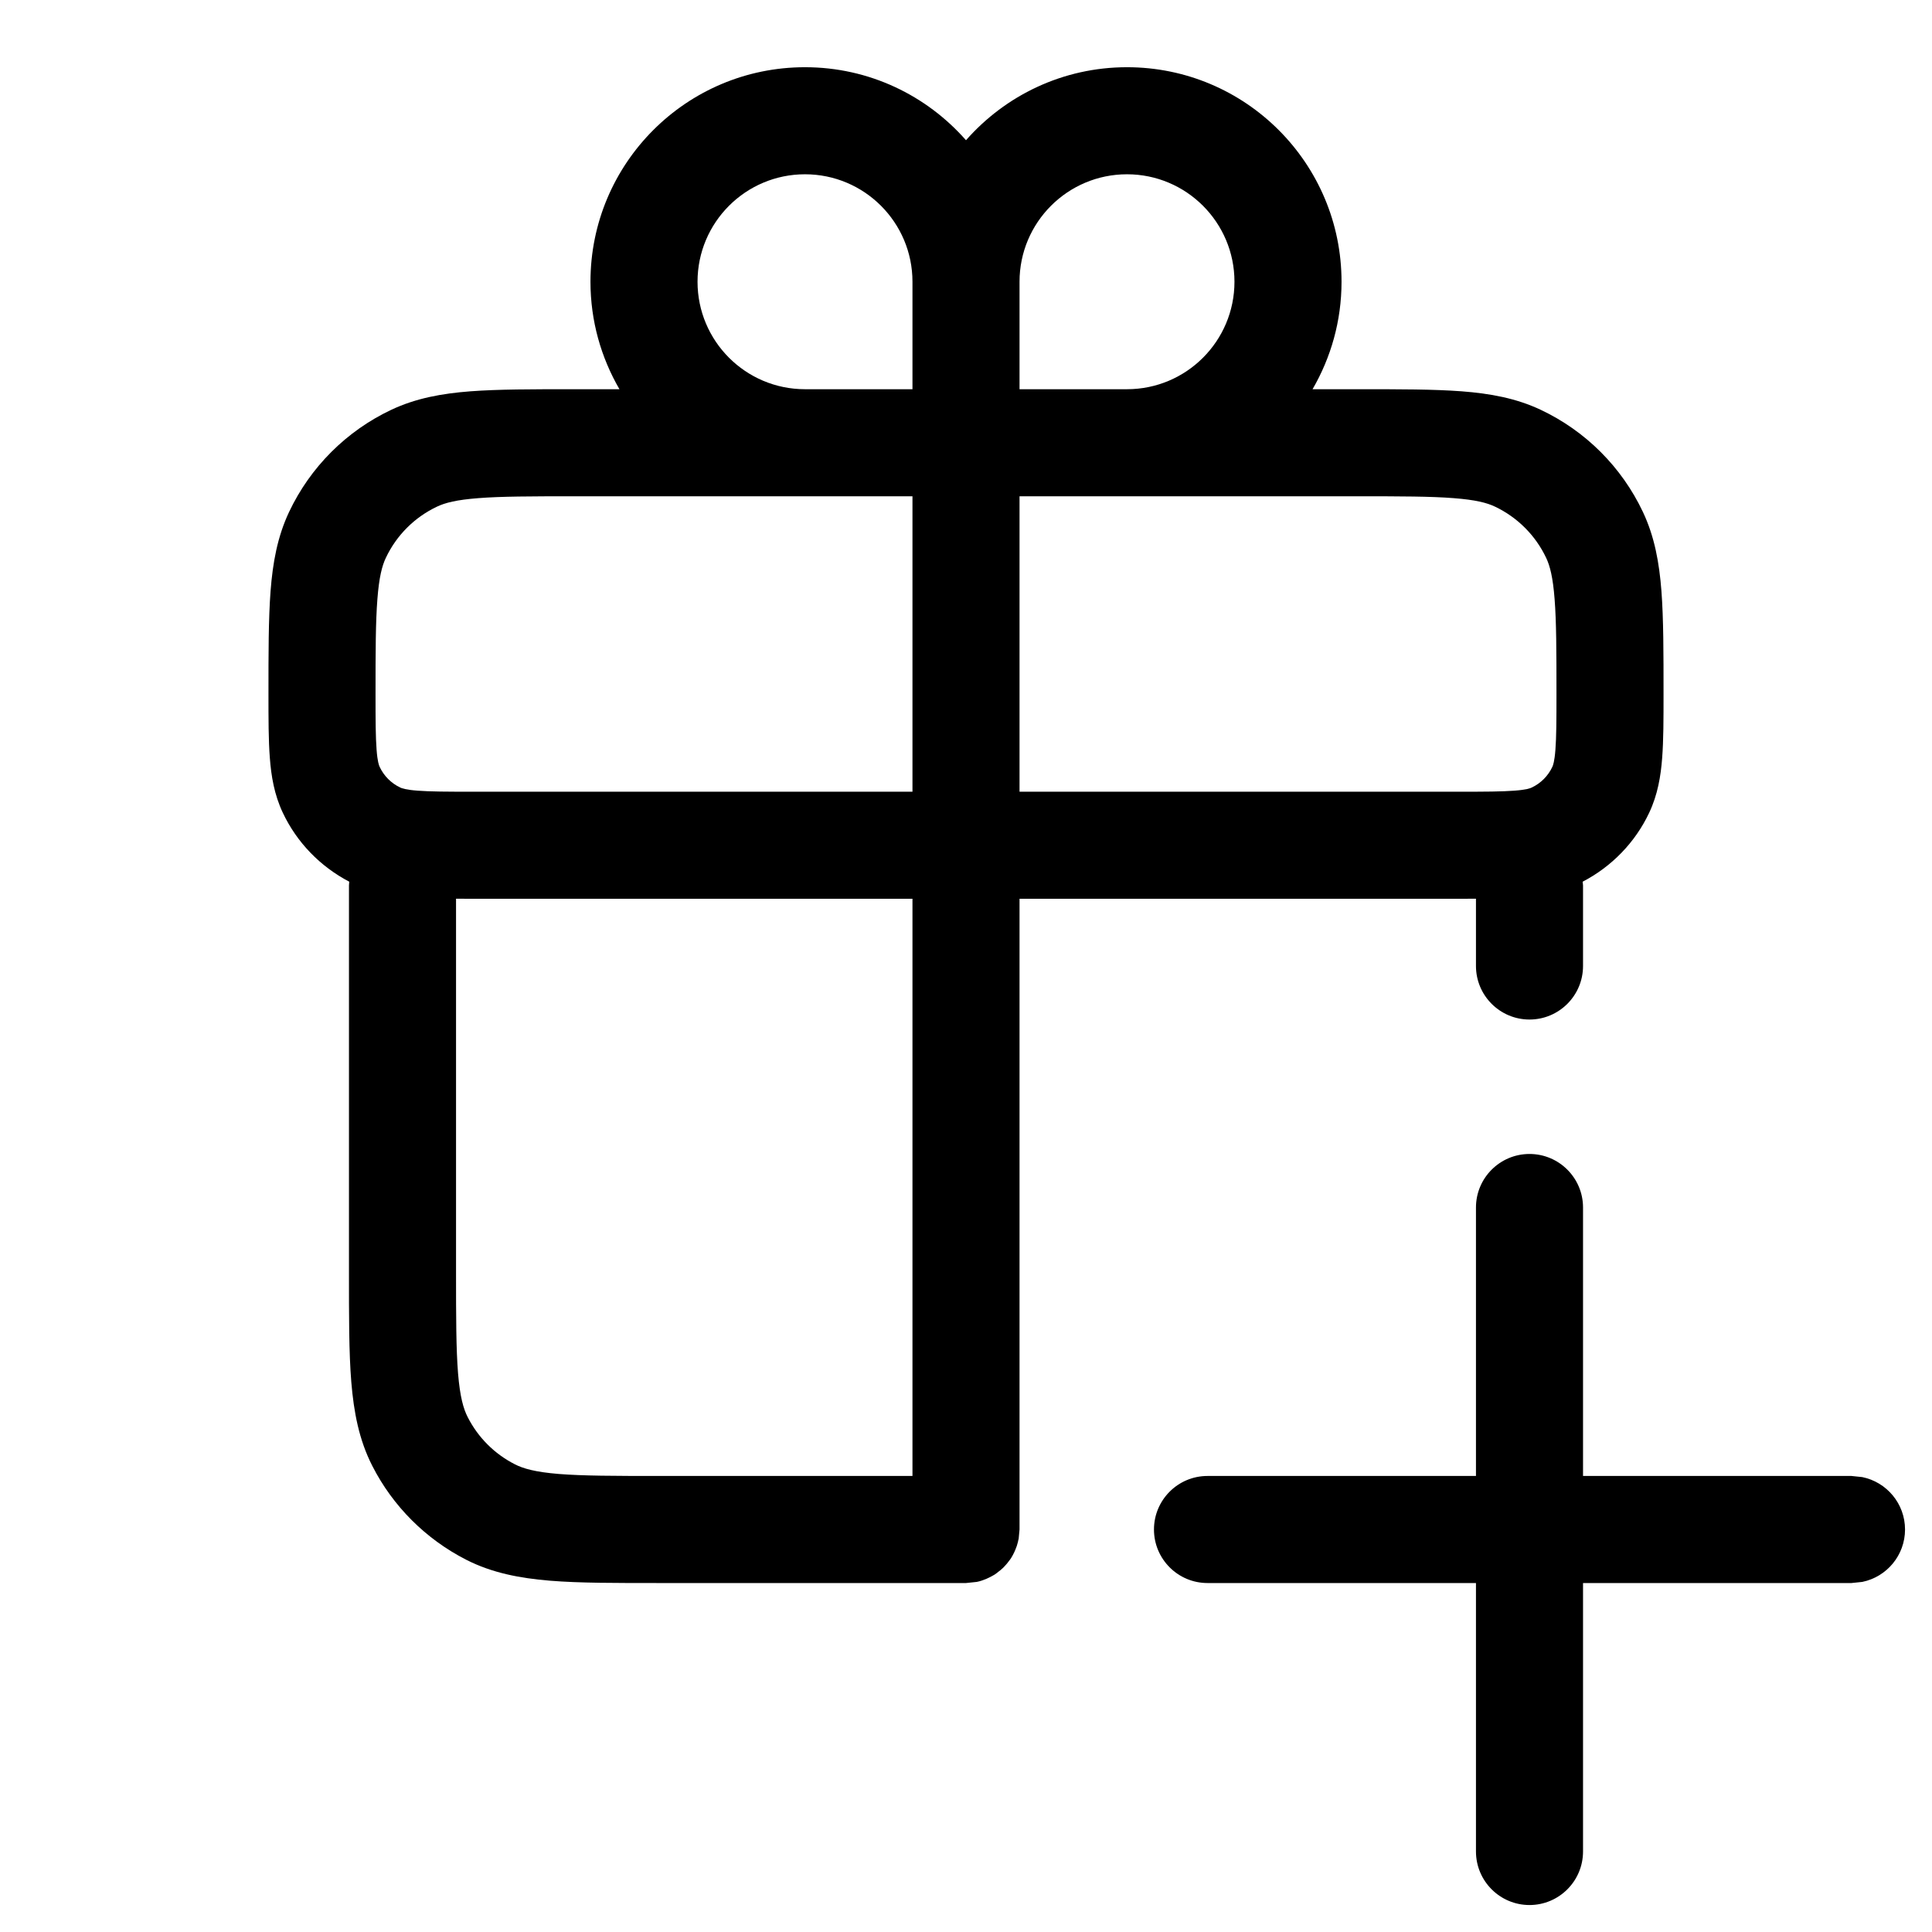<svg width="24" height="24" viewBox="0 0 24 24" fill="none" xmlns="http://www.w3.org/2000/svg">
<path d="M14 0.835C15.472 0.835 16.665 2.028 16.665 3.5C16.665 3.987 16.533 4.442 16.305 4.835H16.875C17.389 4.835 17.813 4.835 18.157 4.861C18.509 4.888 18.833 4.946 19.14 5.091C19.697 5.354 20.146 5.803 20.409 6.36C20.554 6.667 20.612 6.991 20.639 7.343C20.665 7.687 20.665 8.111 20.665 8.625C20.665 8.93 20.665 9.196 20.648 9.415C20.631 9.641 20.593 9.872 20.486 10.098C20.312 10.466 20.021 10.765 19.66 10.953C19.661 10.969 19.665 10.984 19.665 11V12C19.665 12.367 19.367 12.665 19 12.665C18.633 12.665 18.335 12.367 18.335 12V11.164C18.267 11.164 18.197 11.165 18.125 11.165H12.665V19L12.654 19.118C12.654 19.121 12.652 19.123 12.651 19.126C12.649 19.136 12.647 19.145 12.645 19.155C12.637 19.188 12.627 19.219 12.614 19.249C12.61 19.259 12.605 19.269 12.601 19.279C12.589 19.304 12.577 19.328 12.562 19.352C12.553 19.367 12.541 19.382 12.53 19.396C12.517 19.415 12.502 19.432 12.486 19.449C12.476 19.461 12.465 19.472 12.454 19.482C12.437 19.498 12.42 19.512 12.401 19.526C12.386 19.538 12.371 19.55 12.354 19.561C12.333 19.574 12.31 19.585 12.287 19.597C12.276 19.602 12.265 19.608 12.253 19.613C12.215 19.629 12.175 19.643 12.134 19.651L12 19.665H8.2C7.651 19.665 7.199 19.666 6.832 19.636C6.458 19.605 6.113 19.54 5.79 19.375C5.289 19.119 4.88 18.711 4.625 18.21C4.46 17.887 4.395 17.543 4.364 17.168C4.334 16.801 4.335 16.349 4.335 15.8V11C4.335 10.984 4.338 10.969 4.339 10.953C3.979 10.765 3.688 10.466 3.514 10.098C3.407 9.872 3.369 9.641 3.352 9.415C3.335 9.196 3.335 8.93 3.335 8.625C3.335 8.111 3.335 7.687 3.361 7.343C3.388 6.991 3.446 6.667 3.591 6.36C3.854 5.803 4.303 5.354 4.86 5.091C5.167 4.946 5.491 4.888 5.843 4.861C6.187 4.835 6.611 4.835 7.125 4.835H7.695C7.467 4.442 7.335 3.987 7.335 3.5C7.335 2.028 8.528 0.835 10 0.835C10.798 0.835 11.512 1.187 12 1.742C12.488 1.187 13.202 0.835 14 0.835ZM5.665 15.8C5.665 16.371 5.666 16.759 5.69 17.06C5.714 17.352 5.757 17.502 5.811 17.606C5.939 17.857 6.143 18.061 6.394 18.189C6.498 18.243 6.648 18.286 6.94 18.31C7.241 18.334 7.629 18.335 8.2 18.335H11.335V11.165H5.875C5.803 11.165 5.733 11.164 5.665 11.164V15.8ZM12.665 9.835H18.125C18.45 9.835 18.656 9.834 18.812 9.822C18.962 9.811 19.01 9.792 19.028 9.783C19.14 9.73 19.23 9.64 19.283 9.528C19.292 9.51 19.311 9.461 19.322 9.312C19.334 9.156 19.335 8.95 19.335 8.625C19.335 8.09 19.334 7.726 19.312 7.444C19.291 7.17 19.254 7.029 19.207 6.93C19.075 6.651 18.849 6.425 18.57 6.293C18.471 6.246 18.33 6.209 18.056 6.188C17.774 6.166 17.41 6.165 16.875 6.165H12.665V9.835ZM7.125 6.165C6.59 6.165 6.226 6.166 5.944 6.188C5.67 6.209 5.529 6.246 5.43 6.293C5.15 6.425 4.925 6.65 4.793 6.93C4.746 7.029 4.709 7.17 4.688 7.444C4.666 7.726 4.665 8.09 4.665 8.625C4.665 8.95 4.666 9.156 4.678 9.312C4.689 9.461 4.708 9.51 4.717 9.528C4.77 9.64 4.86 9.73 4.972 9.783C4.99 9.792 5.039 9.811 5.188 9.822C5.344 9.834 5.55 9.835 5.875 9.835H11.335V6.165H7.125ZM10 2.165C9.263 2.165 8.665 2.763 8.665 3.5C8.665 4.237 9.263 4.835 10 4.835H11.335V3.5C11.335 2.763 10.737 2.165 10 2.165ZM14 2.165C13.263 2.165 12.665 2.763 12.665 3.5V4.835H14C14.737 4.835 15.335 4.237 15.335 3.5C15.335 2.763 14.737 2.165 14 2.165Z" fill="black"/>
<path d="M19 14.335C19.367 14.335 19.665 14.633 19.665 15V18.335H23L23.134 18.349C23.437 18.411 23.665 18.679 23.665 19C23.665 19.321 23.437 19.589 23.134 19.651L23 19.665H19.665V23C19.665 23.367 19.367 23.665 19 23.665C18.633 23.665 18.335 23.367 18.335 23V19.665H15C14.633 19.665 14.335 19.367 14.335 19C14.335 18.633 14.633 18.335 15 18.335H18.335V15C18.335 14.633 18.633 14.335 19 14.335Z" fill="black"/>
</svg>
